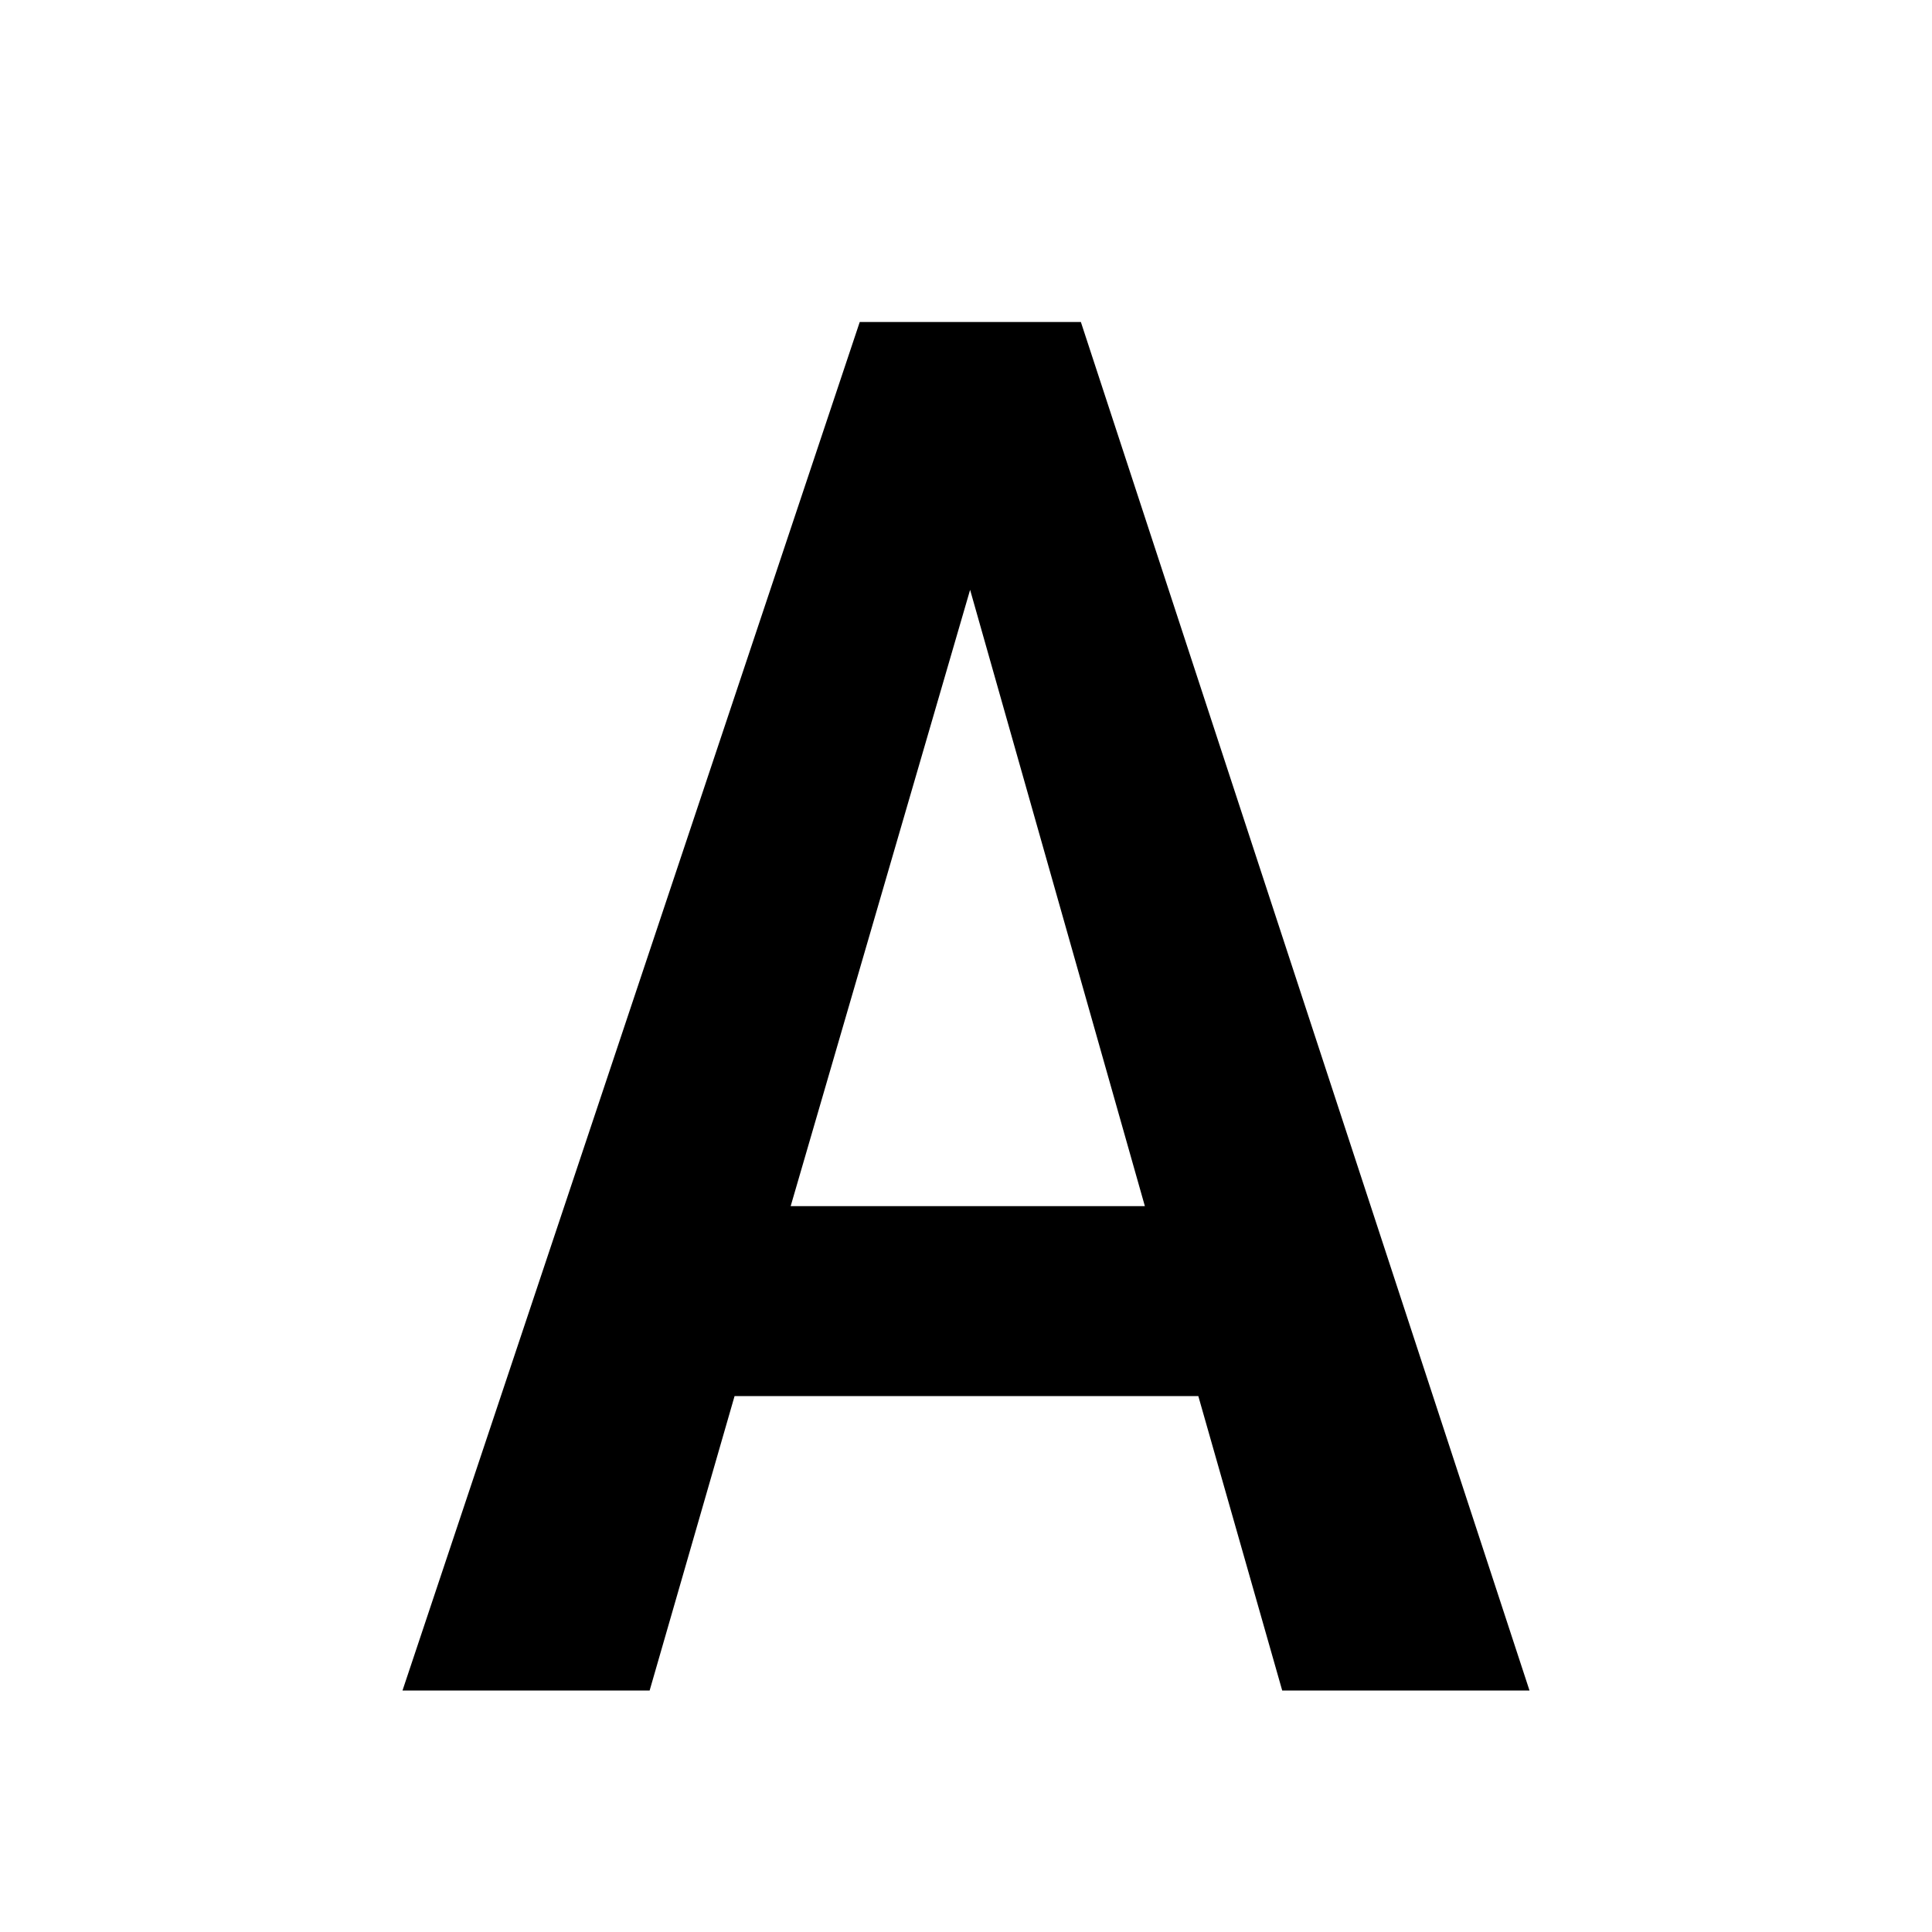 <svg width="24" height="24" viewBox="0 0 24 24" fill="none" xmlns="http://www.w3.org/2000/svg">
<path fill-rule="evenodd" clip-rule="evenodd" d="M5 21L10.68 4H13.427L19 21H15.928L14.886 17.343H9.125L8.07 21H5ZM14.222 14.983L12.051 7.327L9.822 14.983H14.222Z" fill="black"/>
</svg>
